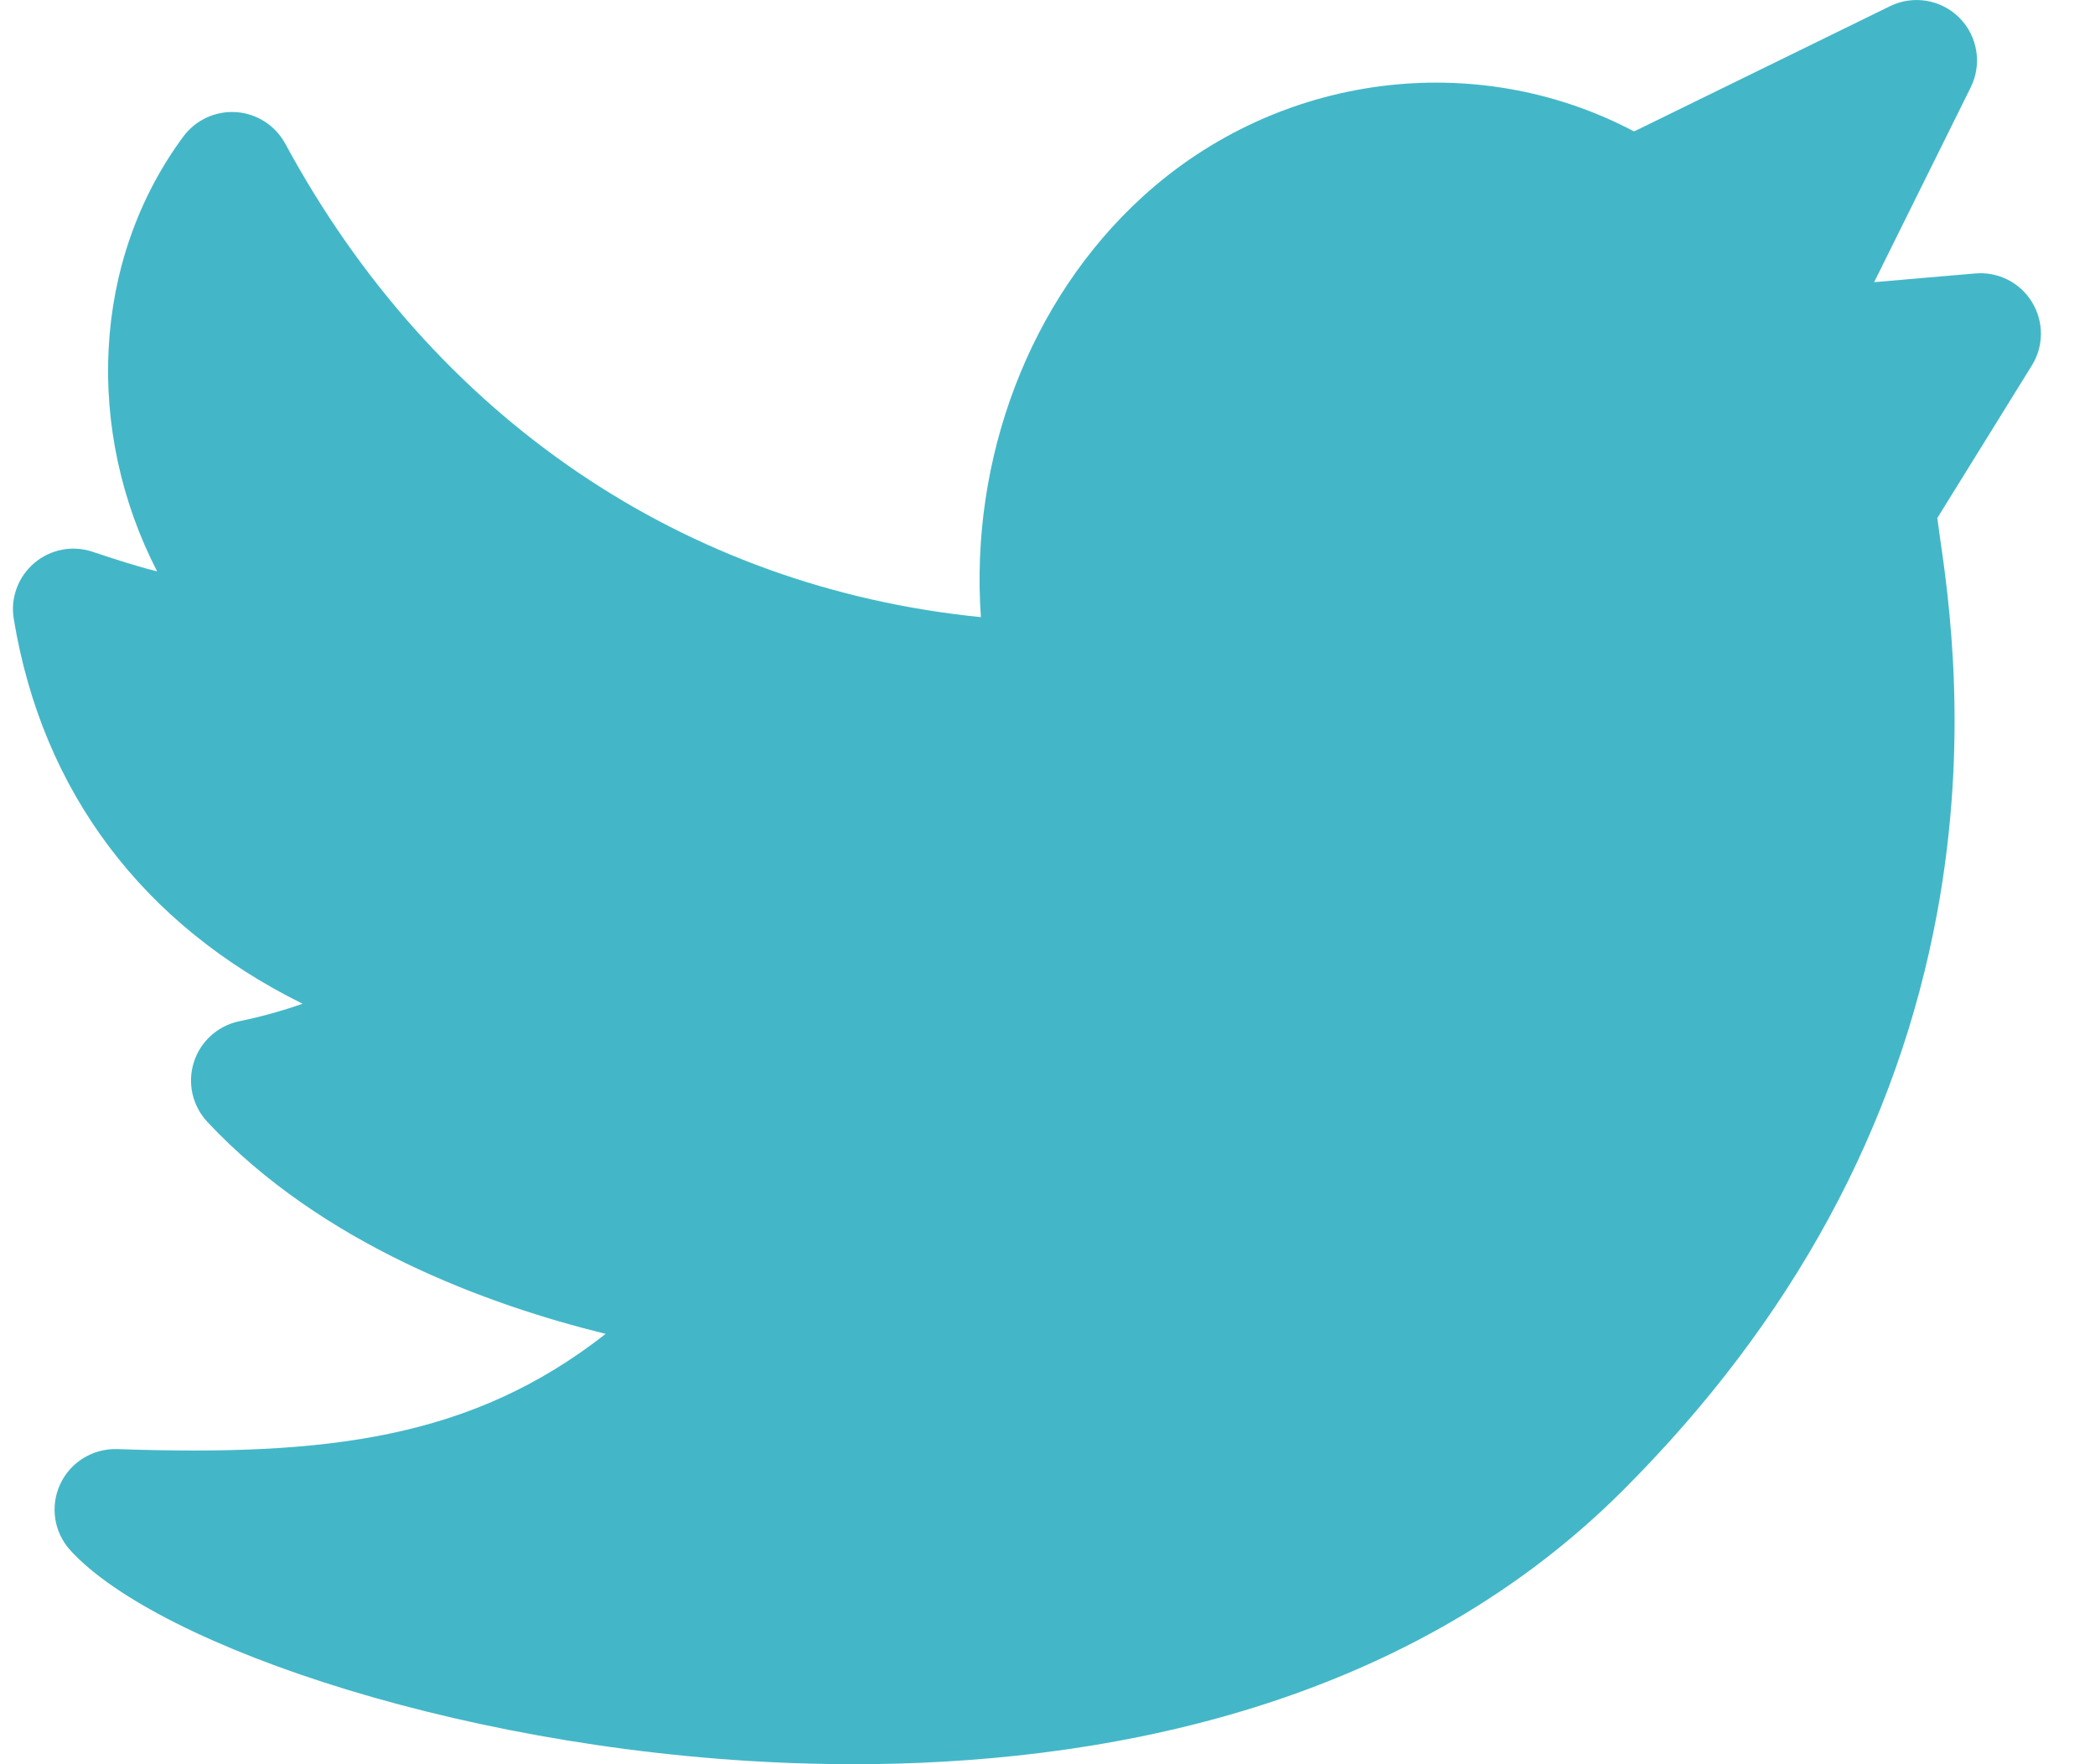 <svg width="19" height="16" viewBox="0 0 19 16" fill="none" xmlns="http://www.w3.org/2000/svg">
<path d="M18.428 2.739C18.32 2.562 18.121 2.462 17.914 2.48L16.997 2.559L17.873 0.792C17.977 0.582 17.936 0.328 17.771 0.162C17.605 -0.005 17.352 -0.047 17.141 0.056L14.82 1.192C13.387 0.435 11.596 0.66 10.364 1.783C9.335 2.72 8.795 4.16 8.896 5.597C6.207 5.328 3.932 3.789 2.587 1.303C2.497 1.138 2.33 1.03 2.143 1.017C1.956 1.004 1.775 1.087 1.663 1.238C0.829 2.365 0.77 3.911 1.425 5.182C1.244 5.137 1.052 5.075 0.839 5.004C0.657 4.943 0.456 4.982 0.31 5.107C0.164 5.232 0.093 5.424 0.125 5.614C0.383 7.183 1.299 8.389 2.744 9.103C2.556 9.169 2.364 9.222 2.169 9.262C1.975 9.303 1.817 9.445 1.758 9.634C1.698 9.823 1.745 10.029 1.88 10.174C2.921 11.287 4.425 11.835 5.493 12.097C4.279 13.049 2.968 13.208 1.062 13.142C0.842 13.136 0.639 13.26 0.546 13.46C0.453 13.66 0.489 13.896 0.637 14.059C1.432 14.934 4.325 15.921 7.367 15.995C7.487 15.998 7.61 16 7.735 16C9.871 16 12.693 15.542 14.719 13.516C16.253 11.983 17.212 10.217 17.57 8.27C17.859 6.696 17.676 5.436 17.588 4.831C17.582 4.786 17.575 4.739 17.57 4.698L18.427 3.315C18.537 3.139 18.537 2.916 18.428 2.739Z" fill="#43B7C8"/>
</svg>
